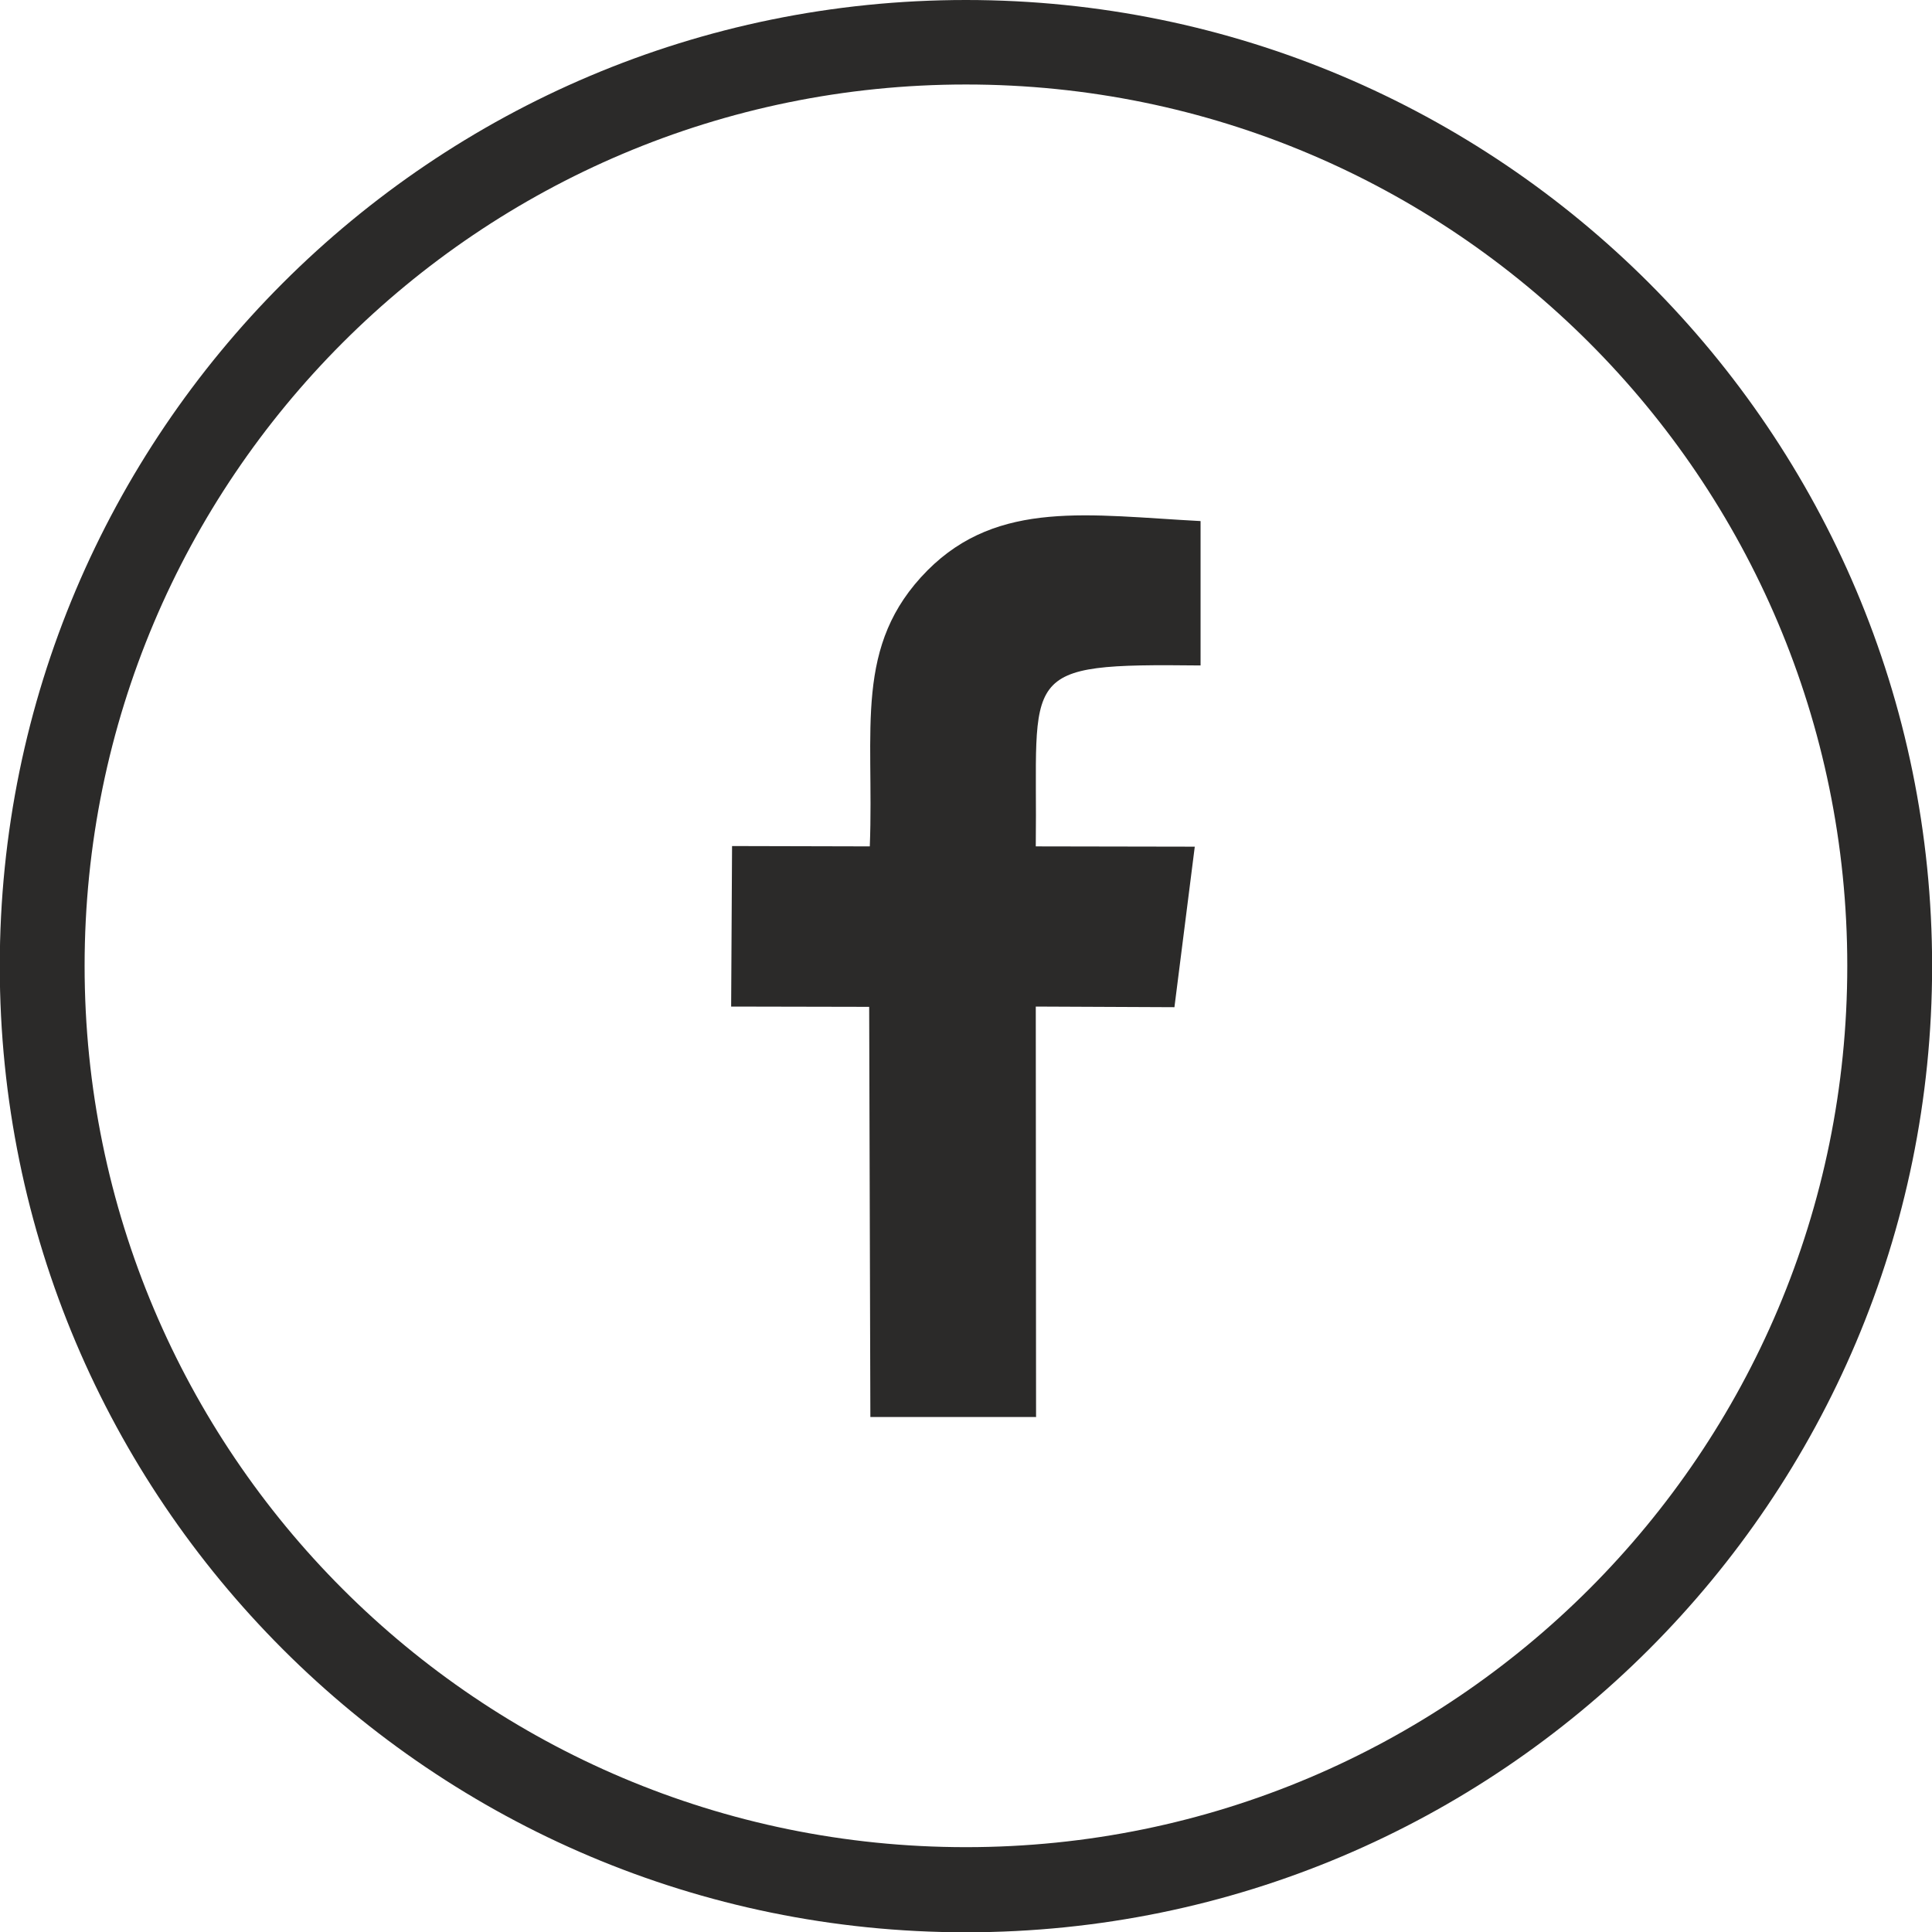<svg width="34" height="34" viewBox="0 0 34 34" fill="none" xmlns="http://www.w3.org/2000/svg"><g clip-path="url(#clip0)" fill="#2B2A29"><path d="M16.999 0C21.691 0 25.944 1.905 29.021 4.981C32.097 8.057 34.002 12.305 34.002 17.003C34.002 21.695 32.097 25.948 29.021 29.024C25.944 32.101 21.697 34.005 16.999 34.005C12.307 34.005 8.054 32.101 4.977 29.024C1.901 25.948 -0.004 21.7 -0.004 17.003C-0.004 12.311 1.901 8.057 4.977 4.981C8.054 1.905 12.302 0 16.999 0V0ZM27.967 6.03C25.158 3.221 21.285 1.487 16.999 1.487C12.714 1.487 8.835 3.226 6.031 6.03C3.223 8.838 1.489 12.717 1.489 16.997C1.489 21.283 3.228 25.162 6.031 27.965C8.84 30.774 12.719 32.507 16.999 32.507C21.285 32.507 25.163 30.768 27.967 27.965C30.776 25.156 32.509 21.283 32.509 16.997C32.509 12.712 30.77 8.833 27.967 6.03Z"/><path fill-rule="evenodd" clip-rule="evenodd" d="M18.238 24.937H15.317L15.296 17.719L12.867 17.714L12.883 14.889L15.307 14.895C15.387 12.829 15.012 11.358 16.323 10.037C17.57 8.785 19.18 9.068 21.128 9.17V11.711C17.864 11.674 18.265 11.807 18.228 14.895L21.026 14.9L20.668 17.725L18.228 17.714L18.233 24.942L18.238 24.937Z"/></g><defs><clipPath id="clip0"><path fill="#fff" d="M0 0H34V34H0z"/></clipPath></defs></svg>